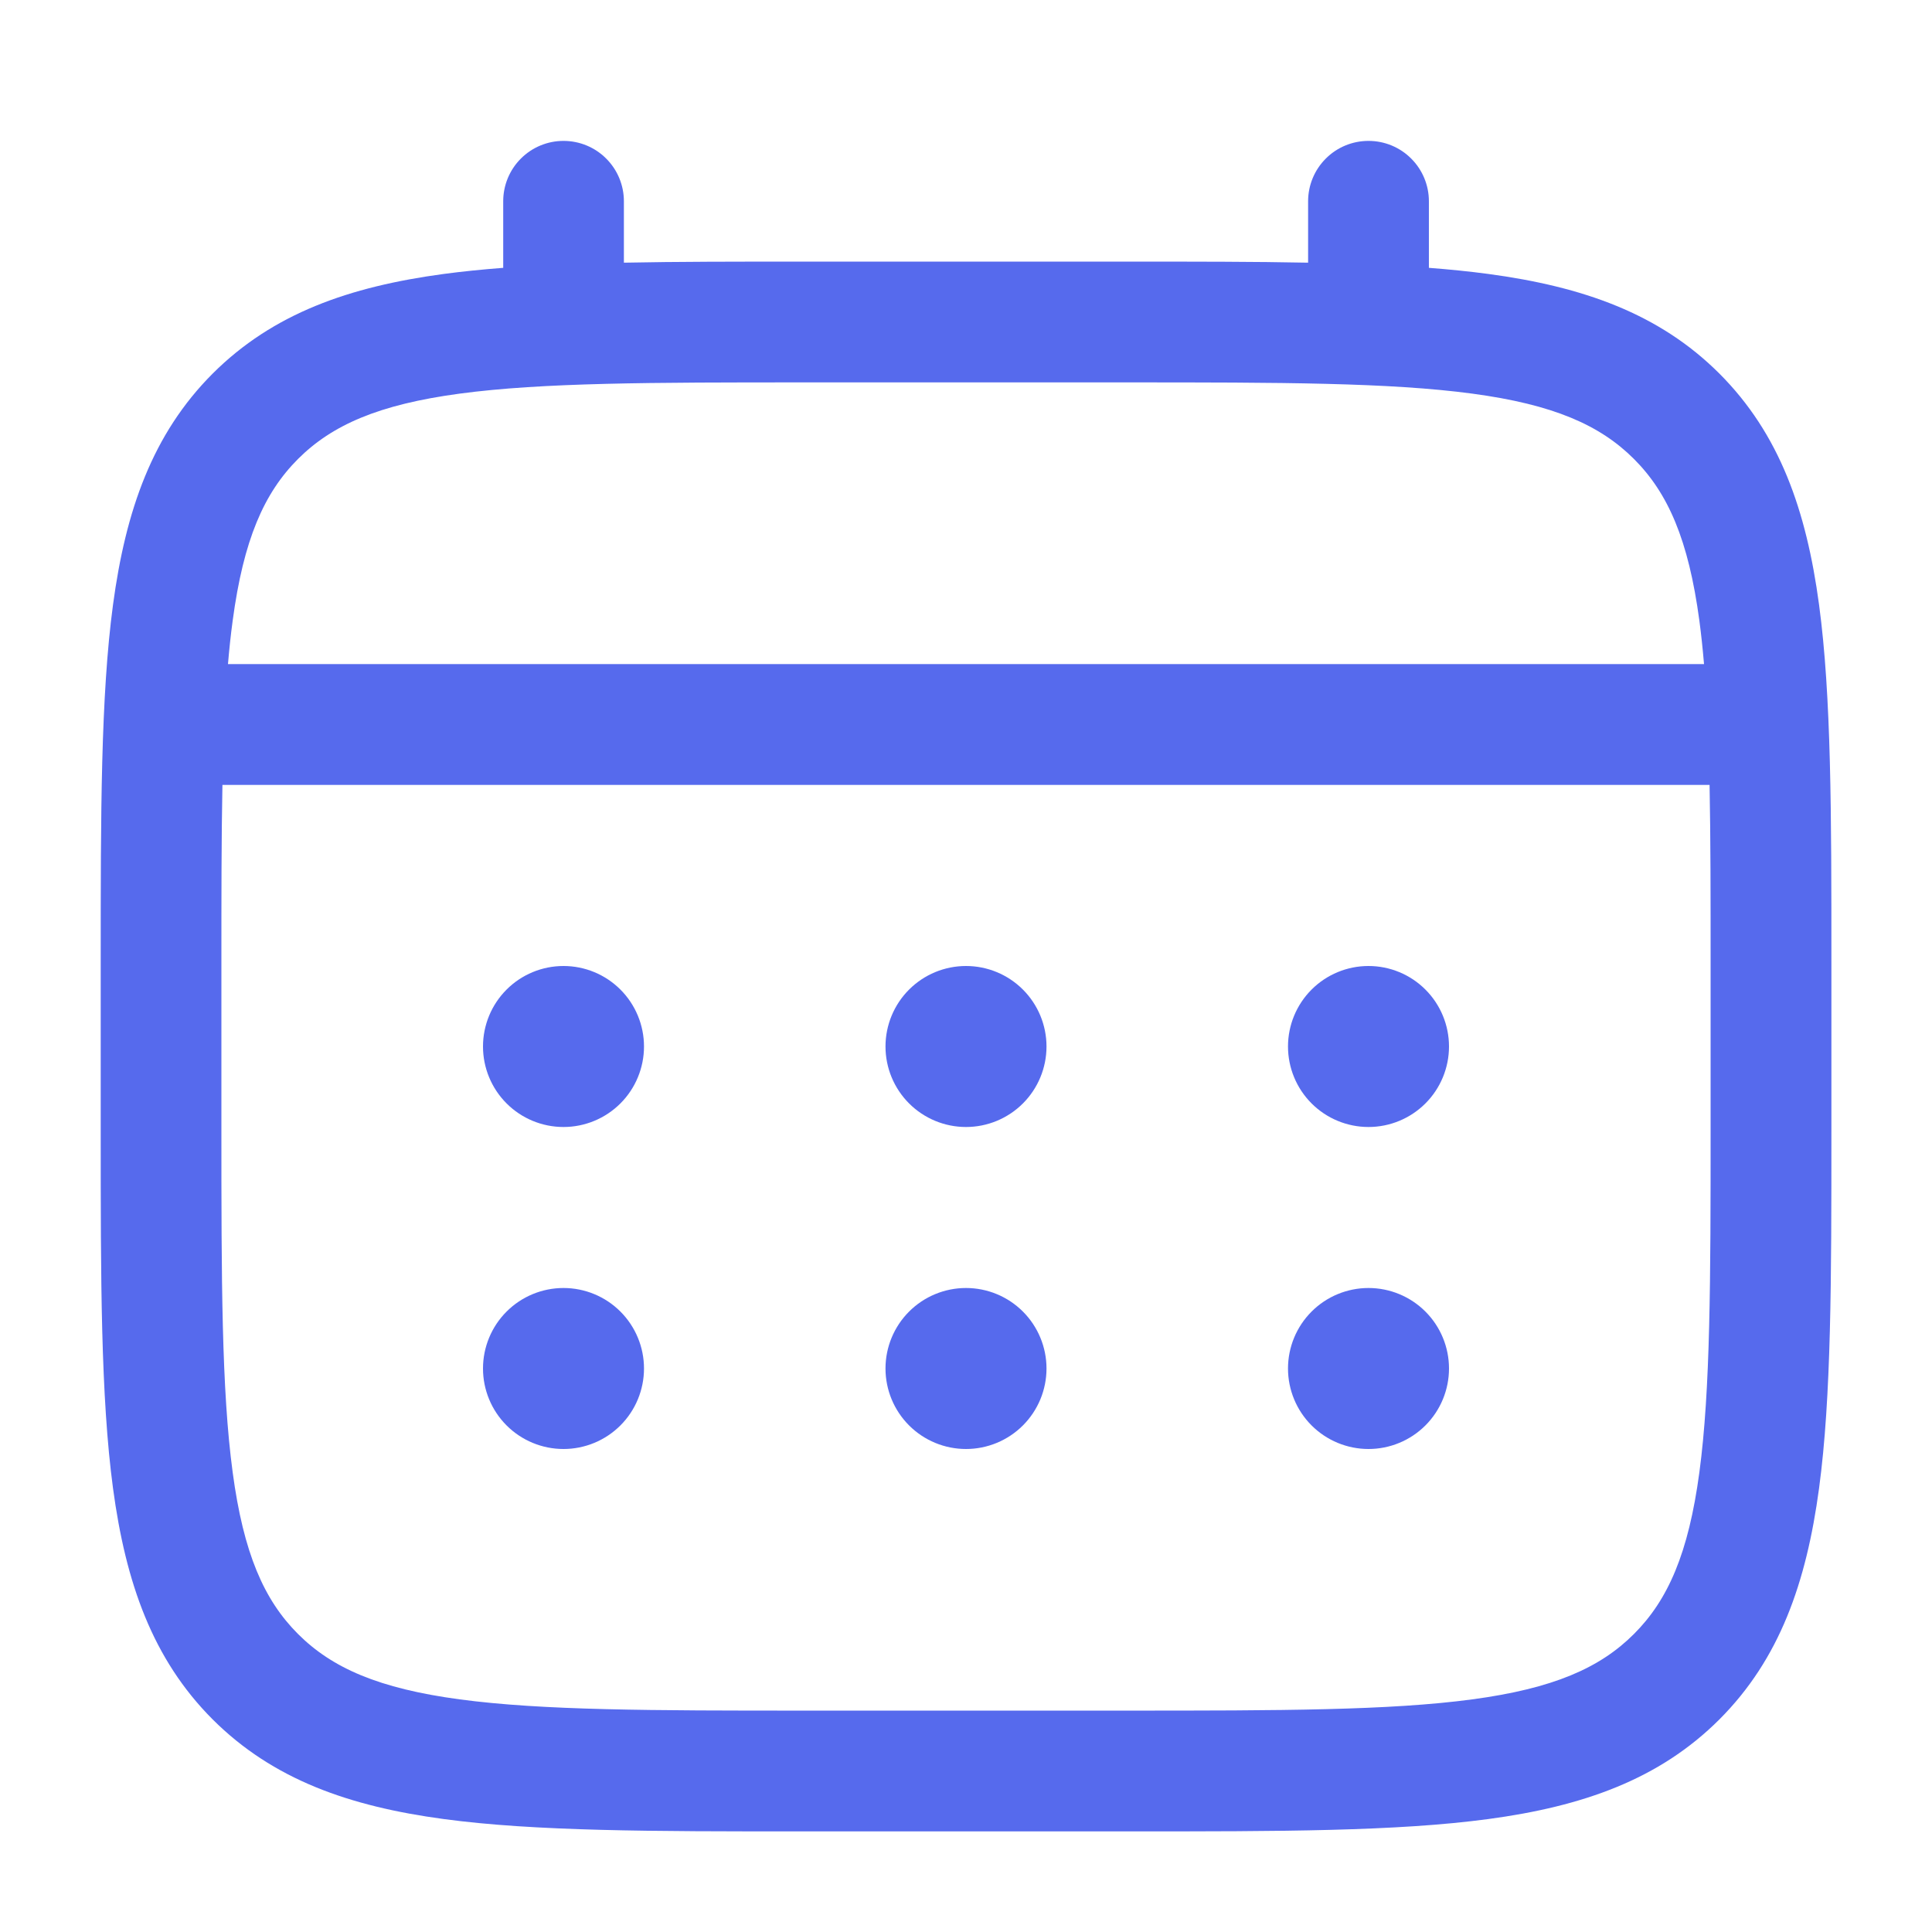 <svg width="54" height="54" viewBox="0 0 54 54" fill="none" xmlns="http://www.w3.org/2000/svg">
<path d="M38.25 31.5C38.847 31.5 39.419 31.263 39.841 30.841C40.263 30.419 40.5 29.847 40.5 29.25C40.5 28.653 40.263 28.081 39.841 27.659C39.419 27.237 38.847 27 38.25 27C37.653 27 37.081 27.237 36.659 27.659C36.237 28.081 36 28.653 36 29.25C36 29.847 36.237 30.419 36.659 30.841C37.081 31.263 37.653 31.5 38.25 31.5ZM38.25 40.5C38.847 40.5 39.419 40.263 39.841 39.841C40.263 39.419 40.5 38.847 40.5 38.25C40.5 37.653 40.263 37.081 39.841 36.659C39.419 36.237 38.847 36 38.25 36C37.653 36 37.081 36.237 36.659 36.659C36.237 37.081 36 37.653 36 38.25C36 38.847 36.237 39.419 36.659 39.841C37.081 40.263 37.653 40.5 38.25 40.5ZM29.25 29.25C29.25 29.847 29.013 30.419 28.591 30.841C28.169 31.263 27.597 31.5 27 31.5C26.403 31.5 25.831 31.263 25.409 30.841C24.987 30.419 24.75 29.847 24.75 29.25C24.75 28.653 24.987 28.081 25.409 27.659C25.831 27.237 26.403 27 27 27C27.597 27 28.169 27.237 28.591 27.659C29.013 28.081 29.25 28.653 29.25 29.25ZM29.25 38.25C29.25 38.847 29.013 39.419 28.591 39.841C28.169 40.263 27.597 40.5 27 40.5C26.403 40.5 25.831 40.263 25.409 39.841C24.987 39.419 24.75 38.847 24.75 38.25C24.75 37.653 24.987 37.081 25.409 36.659C25.831 36.237 26.403 36 27 36C27.597 36 28.169 36.237 28.591 36.659C29.013 37.081 29.25 37.653 29.25 38.25ZM15.75 31.5C16.347 31.5 16.919 31.263 17.341 30.841C17.763 30.419 18 29.847 18 29.25C18 28.653 17.763 28.081 17.341 27.659C16.919 27.237 16.347 27 15.75 27C15.153 27 14.581 27.237 14.159 27.659C13.737 28.081 13.5 28.653 13.5 29.25C13.5 29.847 13.737 30.419 14.159 30.841C14.581 31.263 15.153 31.5 15.75 31.5ZM15.75 40.5C16.347 40.5 16.919 40.263 17.341 39.841C17.763 39.419 18 38.847 18 38.25C18 37.653 17.763 37.081 17.341 36.659C16.919 36.237 16.347 36 15.75 36C15.153 36 14.581 36.237 14.159 36.659C13.737 37.081 13.5 37.653 13.5 38.25C13.5 38.847 13.737 39.419 14.159 39.841C14.581 40.263 15.153 40.5 15.75 40.5Z" fill="#566AED"/>
<path fill-rule="evenodd" clip-rule="evenodd" d="M15.75 3.938C16.198 3.938 16.627 4.115 16.943 4.432C17.26 4.748 17.438 5.177 17.438 5.625V7.342C18.927 7.312 20.567 7.312 22.372 7.312H31.626C33.433 7.312 35.073 7.312 36.562 7.342V5.625C36.562 5.177 36.74 4.748 37.057 4.432C37.373 4.115 37.802 3.938 38.25 3.938C38.698 3.938 39.127 4.115 39.443 4.432C39.76 4.748 39.938 5.177 39.938 5.625V7.486C40.523 7.531 41.076 7.587 41.6 7.657C44.237 8.012 46.373 8.759 48.058 10.442C49.741 12.127 50.488 14.263 50.843 16.9C51.188 19.465 51.188 22.738 51.188 26.874V31.626C51.188 35.761 51.188 39.038 50.843 41.6C50.488 44.237 49.741 46.373 48.058 48.058C46.373 49.741 44.237 50.488 41.6 50.843C39.035 51.188 35.761 51.188 31.626 51.188H22.376C18.241 51.188 14.965 51.188 12.402 50.843C9.765 50.488 7.63 49.741 5.944 48.058C4.261 46.373 3.514 44.237 3.159 41.6C2.815 39.035 2.815 35.761 2.815 31.626V26.874C2.815 22.738 2.815 19.462 3.159 16.9C3.514 14.263 4.261 12.127 5.944 10.442C7.63 8.759 9.765 8.012 12.402 7.657C12.926 7.587 13.482 7.531 14.065 7.486V5.625C14.065 5.178 14.242 4.749 14.558 4.433C14.874 4.116 15.303 3.938 15.75 3.938ZM12.848 11.002C10.586 11.306 9.281 11.878 8.329 12.829C7.378 13.781 6.806 15.086 6.503 17.35C6.451 17.732 6.408 18.137 6.372 18.562H47.628C47.592 18.135 47.549 17.732 47.498 17.348C47.194 15.086 46.622 13.781 45.67 12.829C44.719 11.878 43.414 11.306 41.15 11.002C38.84 10.692 35.791 10.688 31.5 10.688H22.5C18.209 10.688 15.163 10.692 12.848 11.002ZM6.188 27C6.188 25.078 6.188 23.407 6.217 21.938H47.783C47.812 23.407 47.812 25.078 47.812 27V31.5C47.812 35.791 47.808 38.84 47.498 41.153C47.194 43.414 46.622 44.719 45.67 45.67C44.719 46.622 43.414 47.194 41.15 47.498C38.84 47.808 35.791 47.812 31.5 47.812H22.5C18.209 47.812 15.163 47.808 12.848 47.498C10.586 47.194 9.281 46.622 8.329 45.67C7.378 44.719 6.806 43.414 6.503 41.15C6.192 38.84 6.188 35.791 6.188 31.5V27Z" fill="#566AED"/>
</svg>
